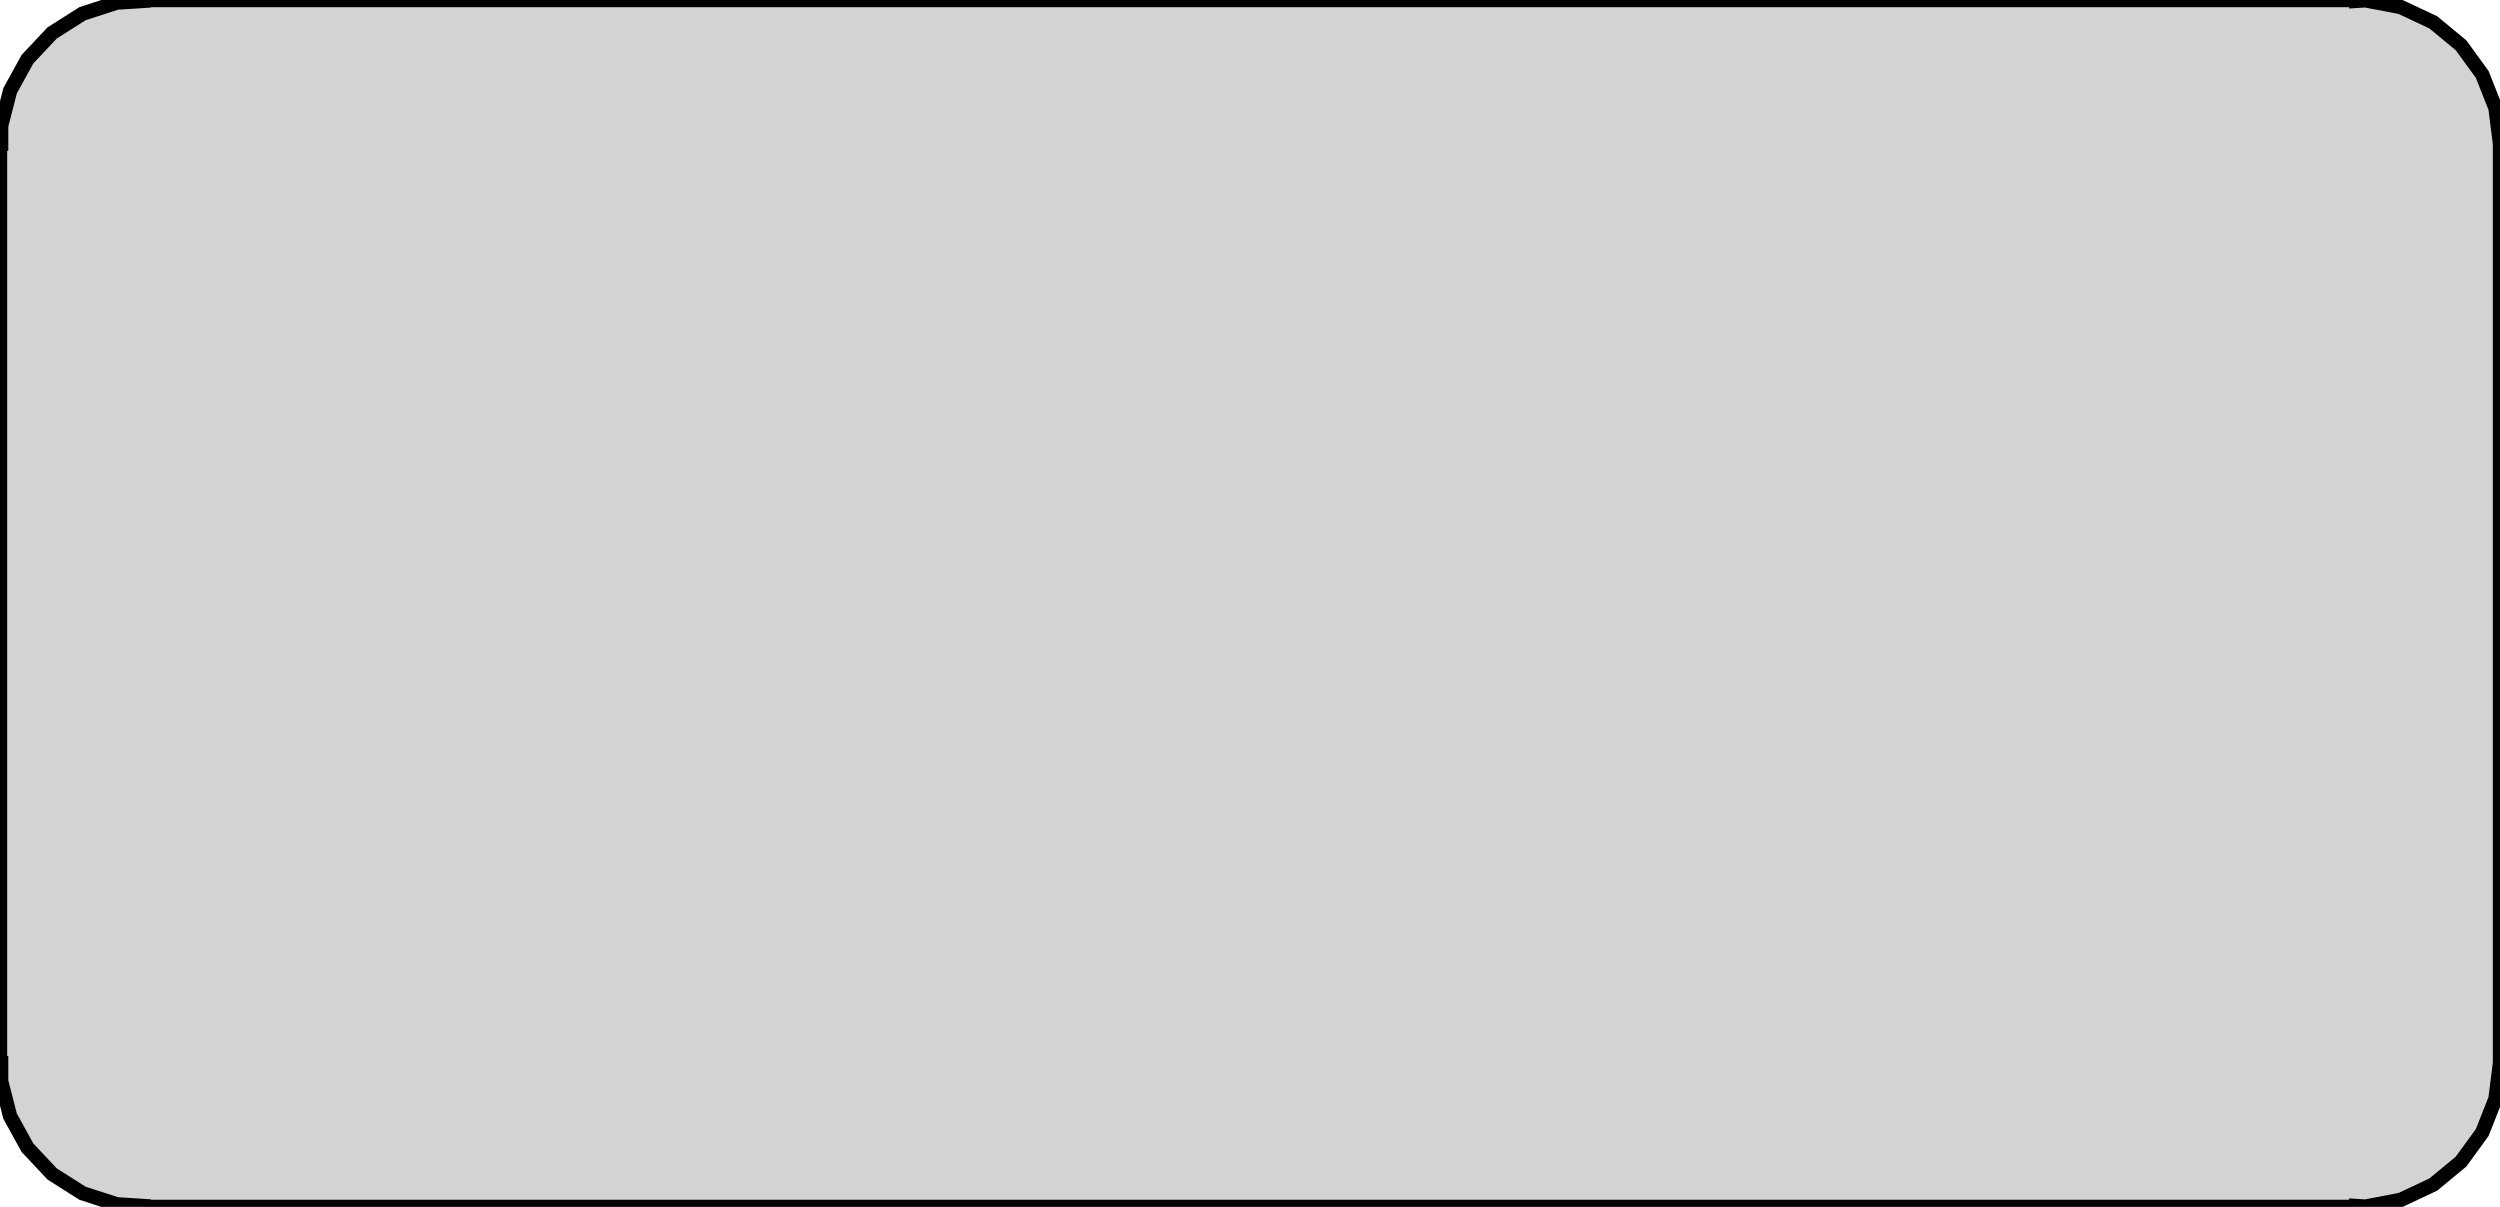 <?xml version="1.0" standalone="no"?>
<!DOCTYPE svg PUBLIC "-//W3C//DTD SVG 1.1//EN" "http://www.w3.org/Graphics/SVG/1.1/DTD/svg11.dtd">
<svg width="87mm" height="42mm" viewBox="9 -51 87 42" xmlns="http://www.w3.org/2000/svg" version="1.1">
<title>OpenSCAD Model</title>
<path d="
M 91,-9.03 L 91.314,-9.01 L 92.545,-9.245 L 93.679,-9.778 L 94.645,-10.577 L 95.382,-11.591
 L 95.843,-12.757 L 96,-14 L 96,-46 L 95.843,-47.243 L 95.382,-48.409 L 94.645,-49.423
 L 93.679,-50.222 L 92.545,-50.755 L 91.314,-50.99 L 91,-50.97 L 91,-51 L 14,-51
 L 14,-50.97 L 13.063,-50.911 L 11.871,-50.524 L 10.813,-49.853 L 9.955,-48.939 L 9.351,-47.841
 L 9.039,-46.627 L 9.039,-46 L 9,-46 L 9,-14 L 9.039,-14 L 9.039,-13.373
 L 9.351,-12.159 L 9.955,-11.061 L 10.813,-10.147 L 11.871,-9.476 L 13.063,-9.089 L 14,-9.03
 L 14,-9 L 91,-9 z
" stroke="black" fill="lightgray" stroke-width="0.5"/>
</svg>
